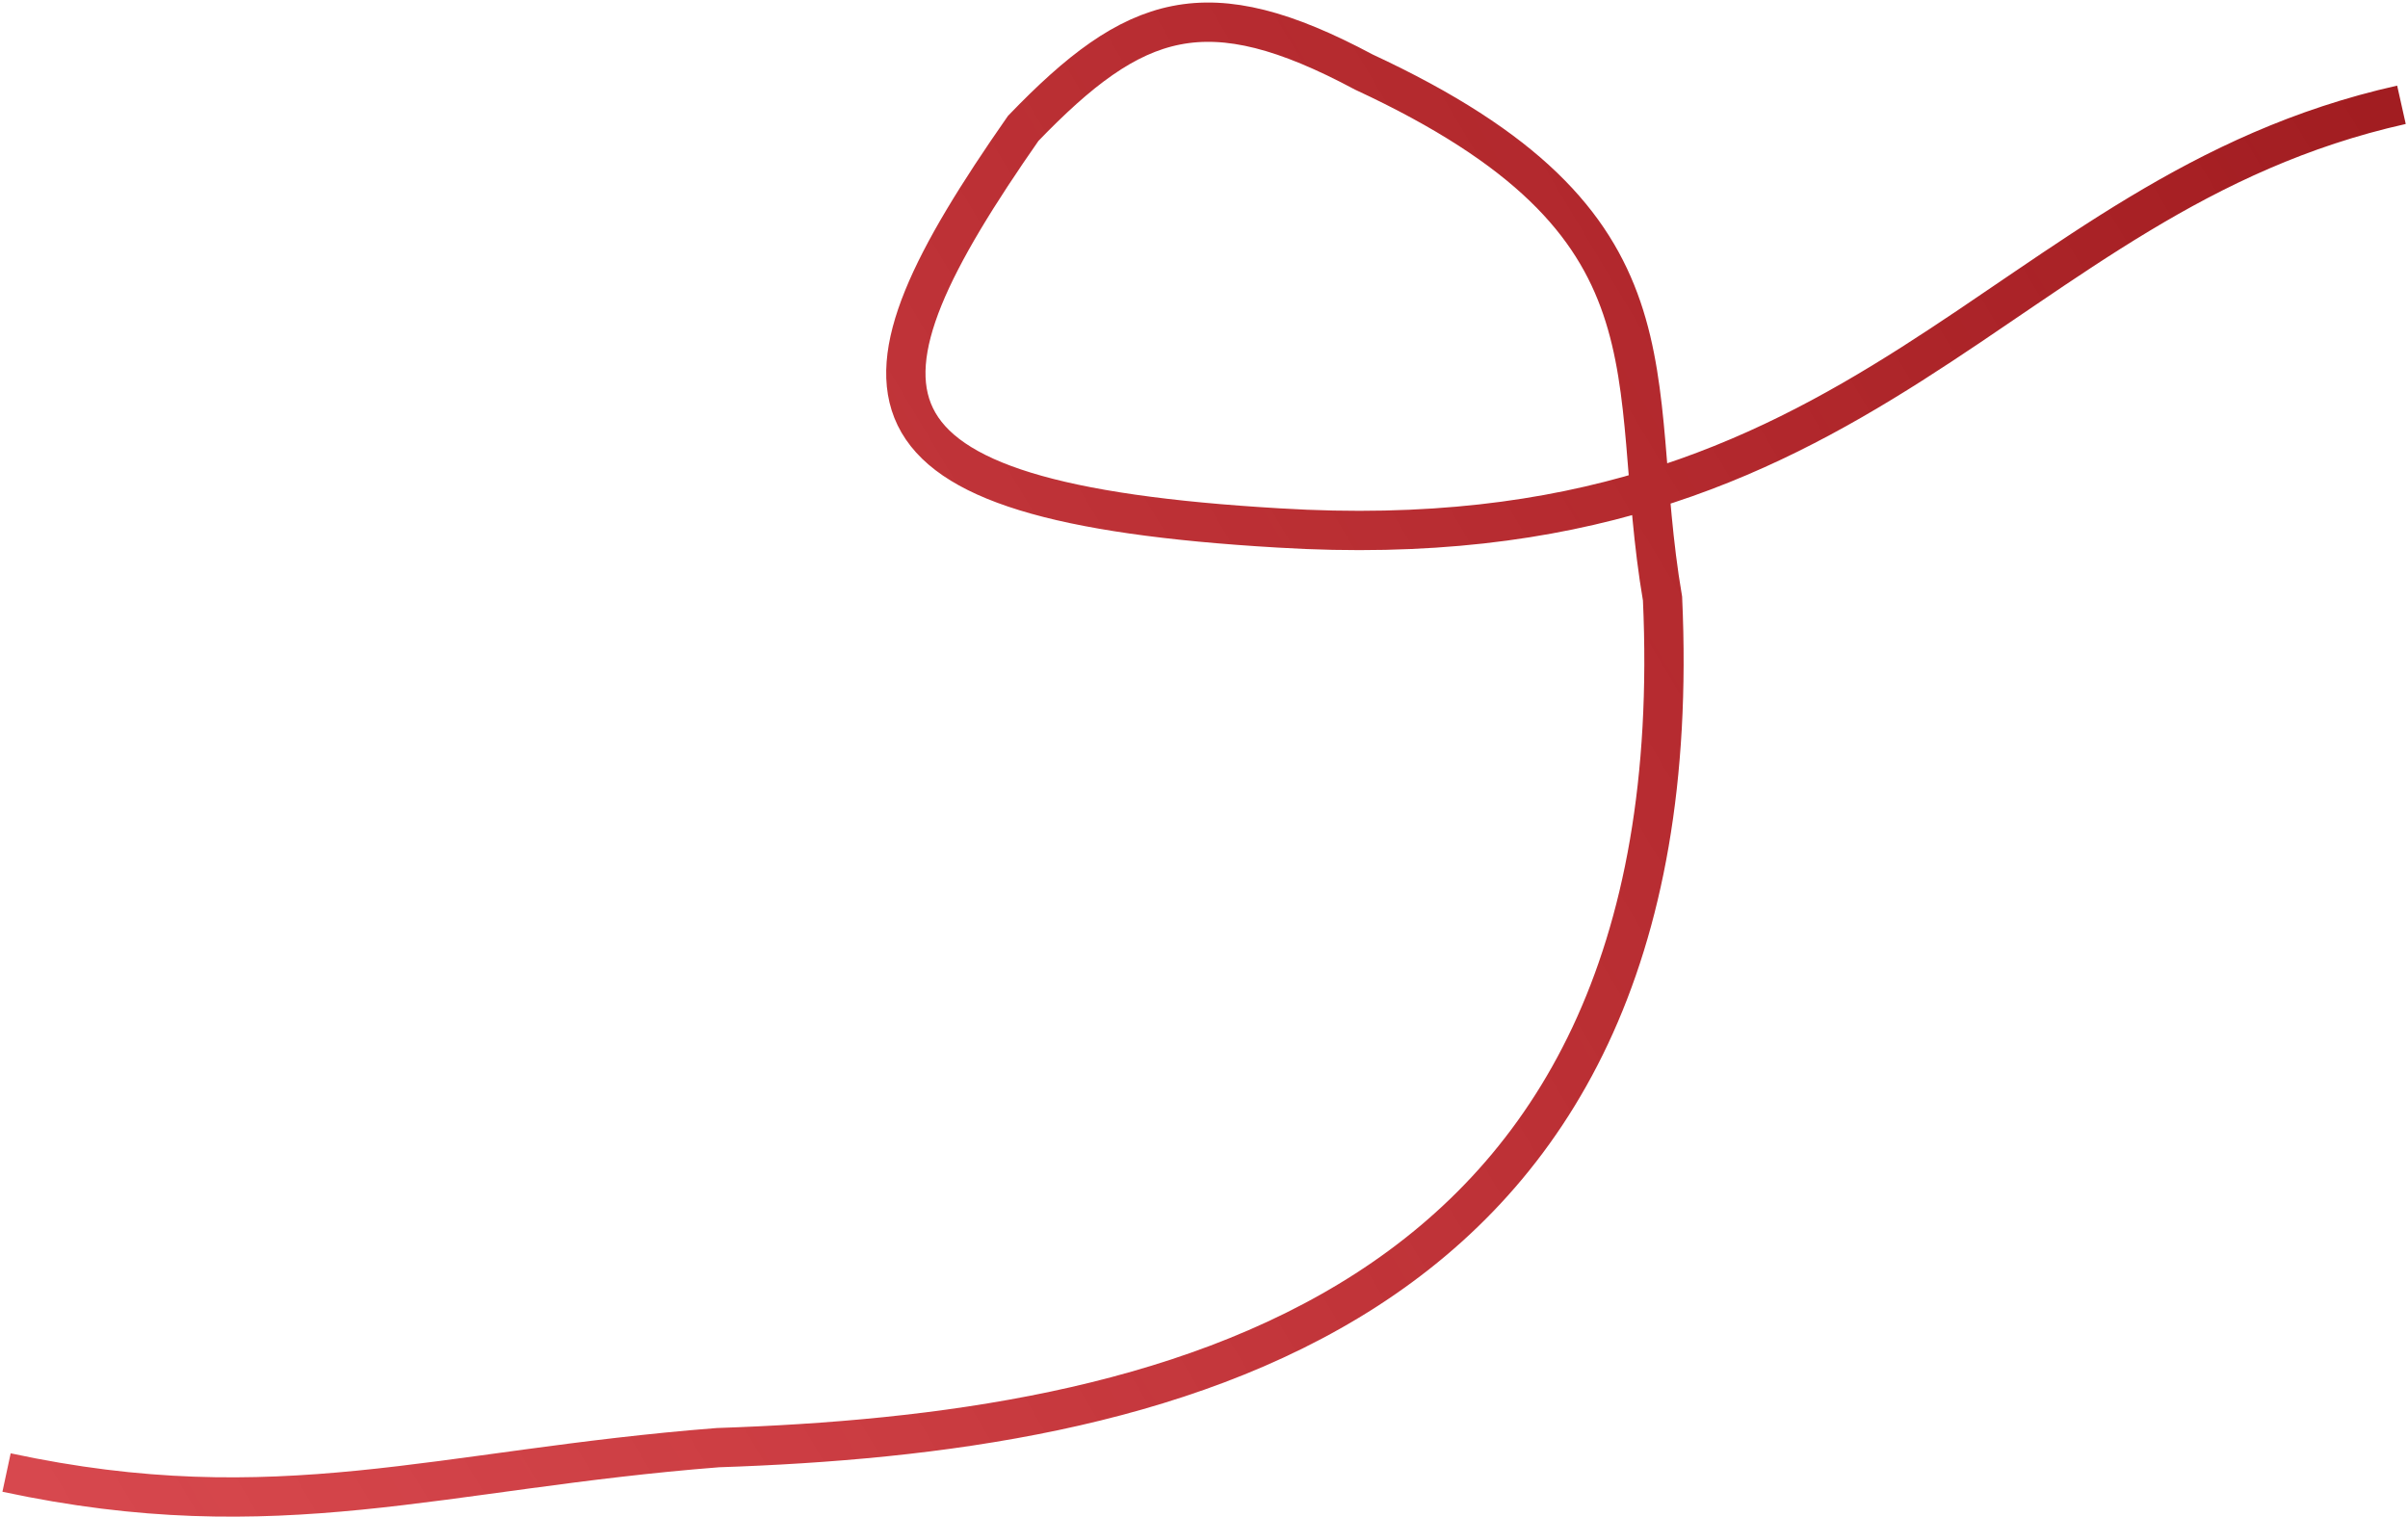<svg width="919" height="579" viewBox="0 0 919 579" fill="none" xmlns="http://www.w3.org/2000/svg">
<path d="M916.5 40C762.09 74.522 715.391 215.398 488 201.5C318.074 191.564 320.667 149.165 390.5 49C433.033 4.854 460.392 -4.645 520.5 27.5C645.748 85.67 619.806 142.495 634.5 228.5C647.052 505.554 440.692 546.891 274 552.5C167.572 560.805 106.262 584.267 2.5 562" stroke="url(#paint0_linear_164_207)" stroke-width="15"/>
<defs>
<linearGradient id="paint0_linear_164_207" x1="902" y1="33.5" x2="2" y2="571" gradientUnits="userSpaceOnUse">
<stop stop-color="#A21D21"/>
<stop offset="1" stop-color="#CD181F" stop-opacity="0.79"/>
</linearGradient>
</defs>
</svg>
